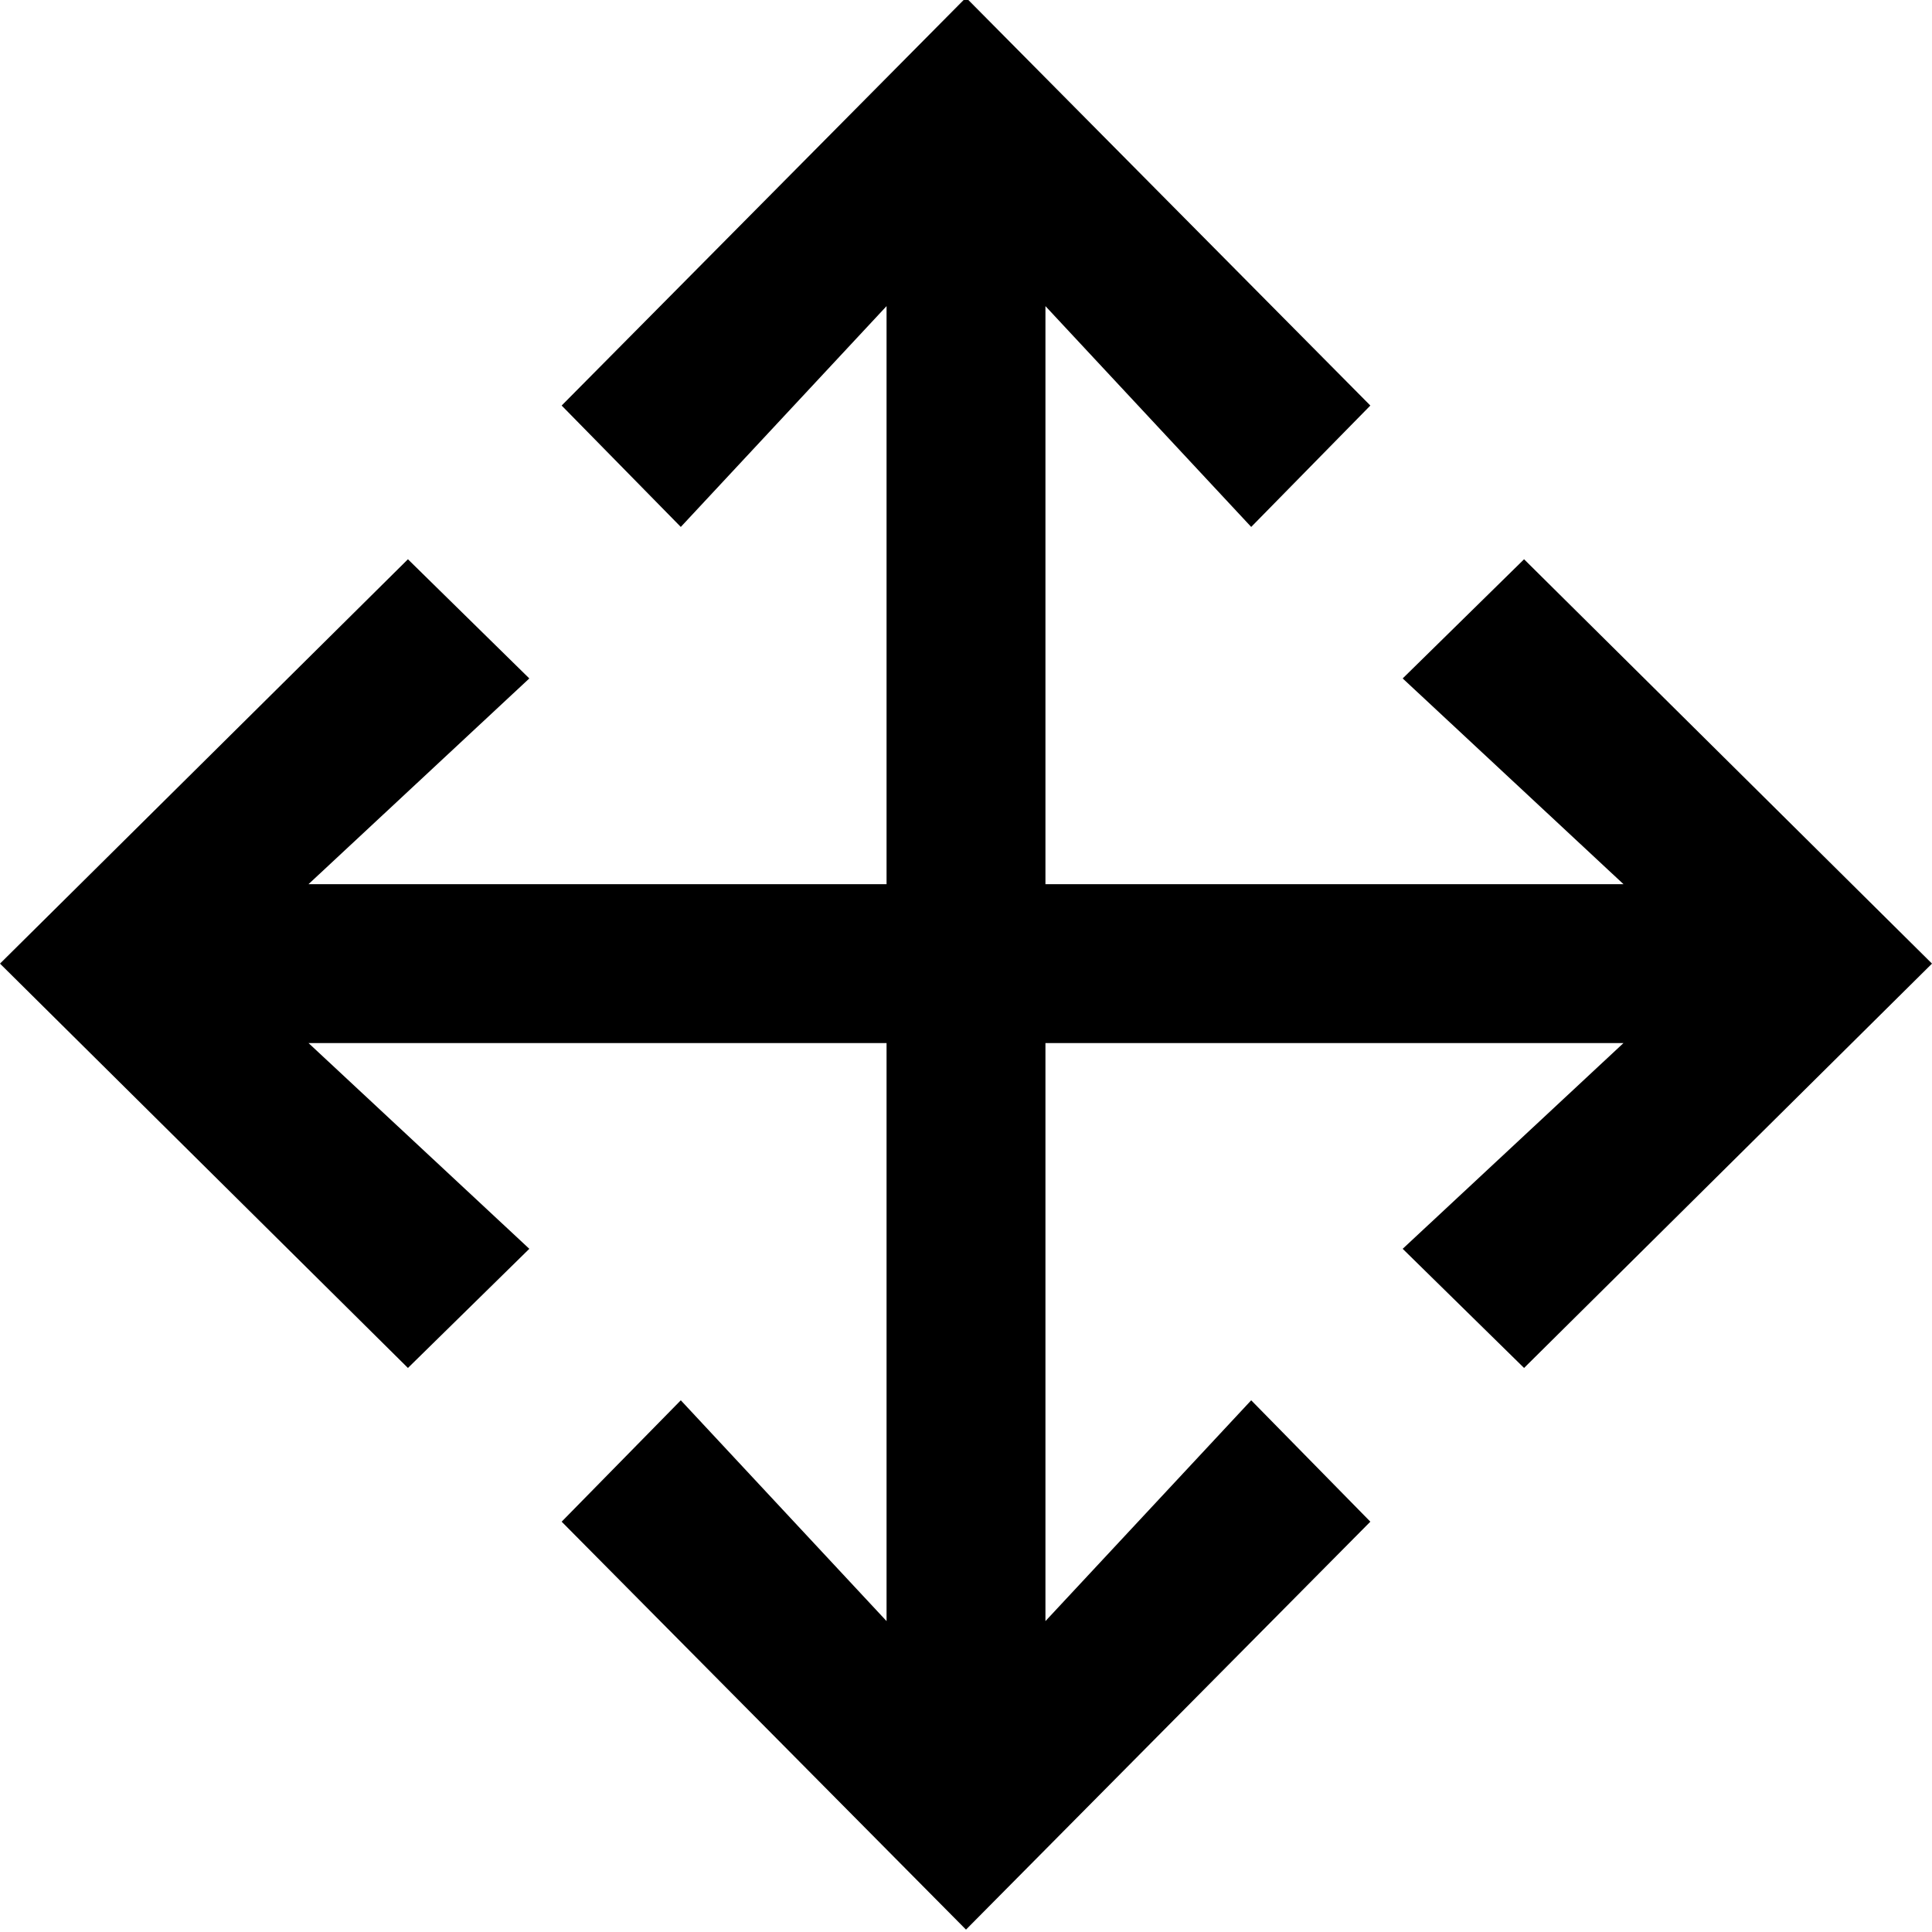 <?xml version="1.0" encoding="UTF-8"?>
<svg width="76px" height="76px" viewBox="0 0 76 76" version="1.1" xmlns="http://www.w3.org/2000/svg" xmlns:xlink="http://www.w3.org/1999/xlink">
    <!-- Generator: Sketch 48.1 (47250) - http://www.bohemiancoding.com/sketch -->
    <title>arrows</title>
    <desc>Created with Sketch.</desc>
    <defs></defs>
    <g id="arrows" stroke="none" stroke-width="1" fill="none" fill-rule="evenodd">
        <polygon fill="#000000" fill-rule="nonzero" points="34.875 34.781 34.875 12.042 26.781 20.728 22.094 15.953 38 -0.094 53.906 15.953 49.219 20.728 41.125 12.042 41.125 34.781 63.864 34.781 55.178 26.688 59.953 22 76 37.906 59.953 53.812 55.178 49.125 63.864 41.031 41.125 41.031 41.125 63.77 49.219 55.084 53.906 59.859 38 75.906 22.094 59.859 26.781 55.084 34.875 63.77 34.875 41.031 12.136 41.031 20.822 49.125 16.047 53.812 0 37.906 16.047 22 20.822 26.688 12.136 34.781"></polygon>
    </g>
</svg>